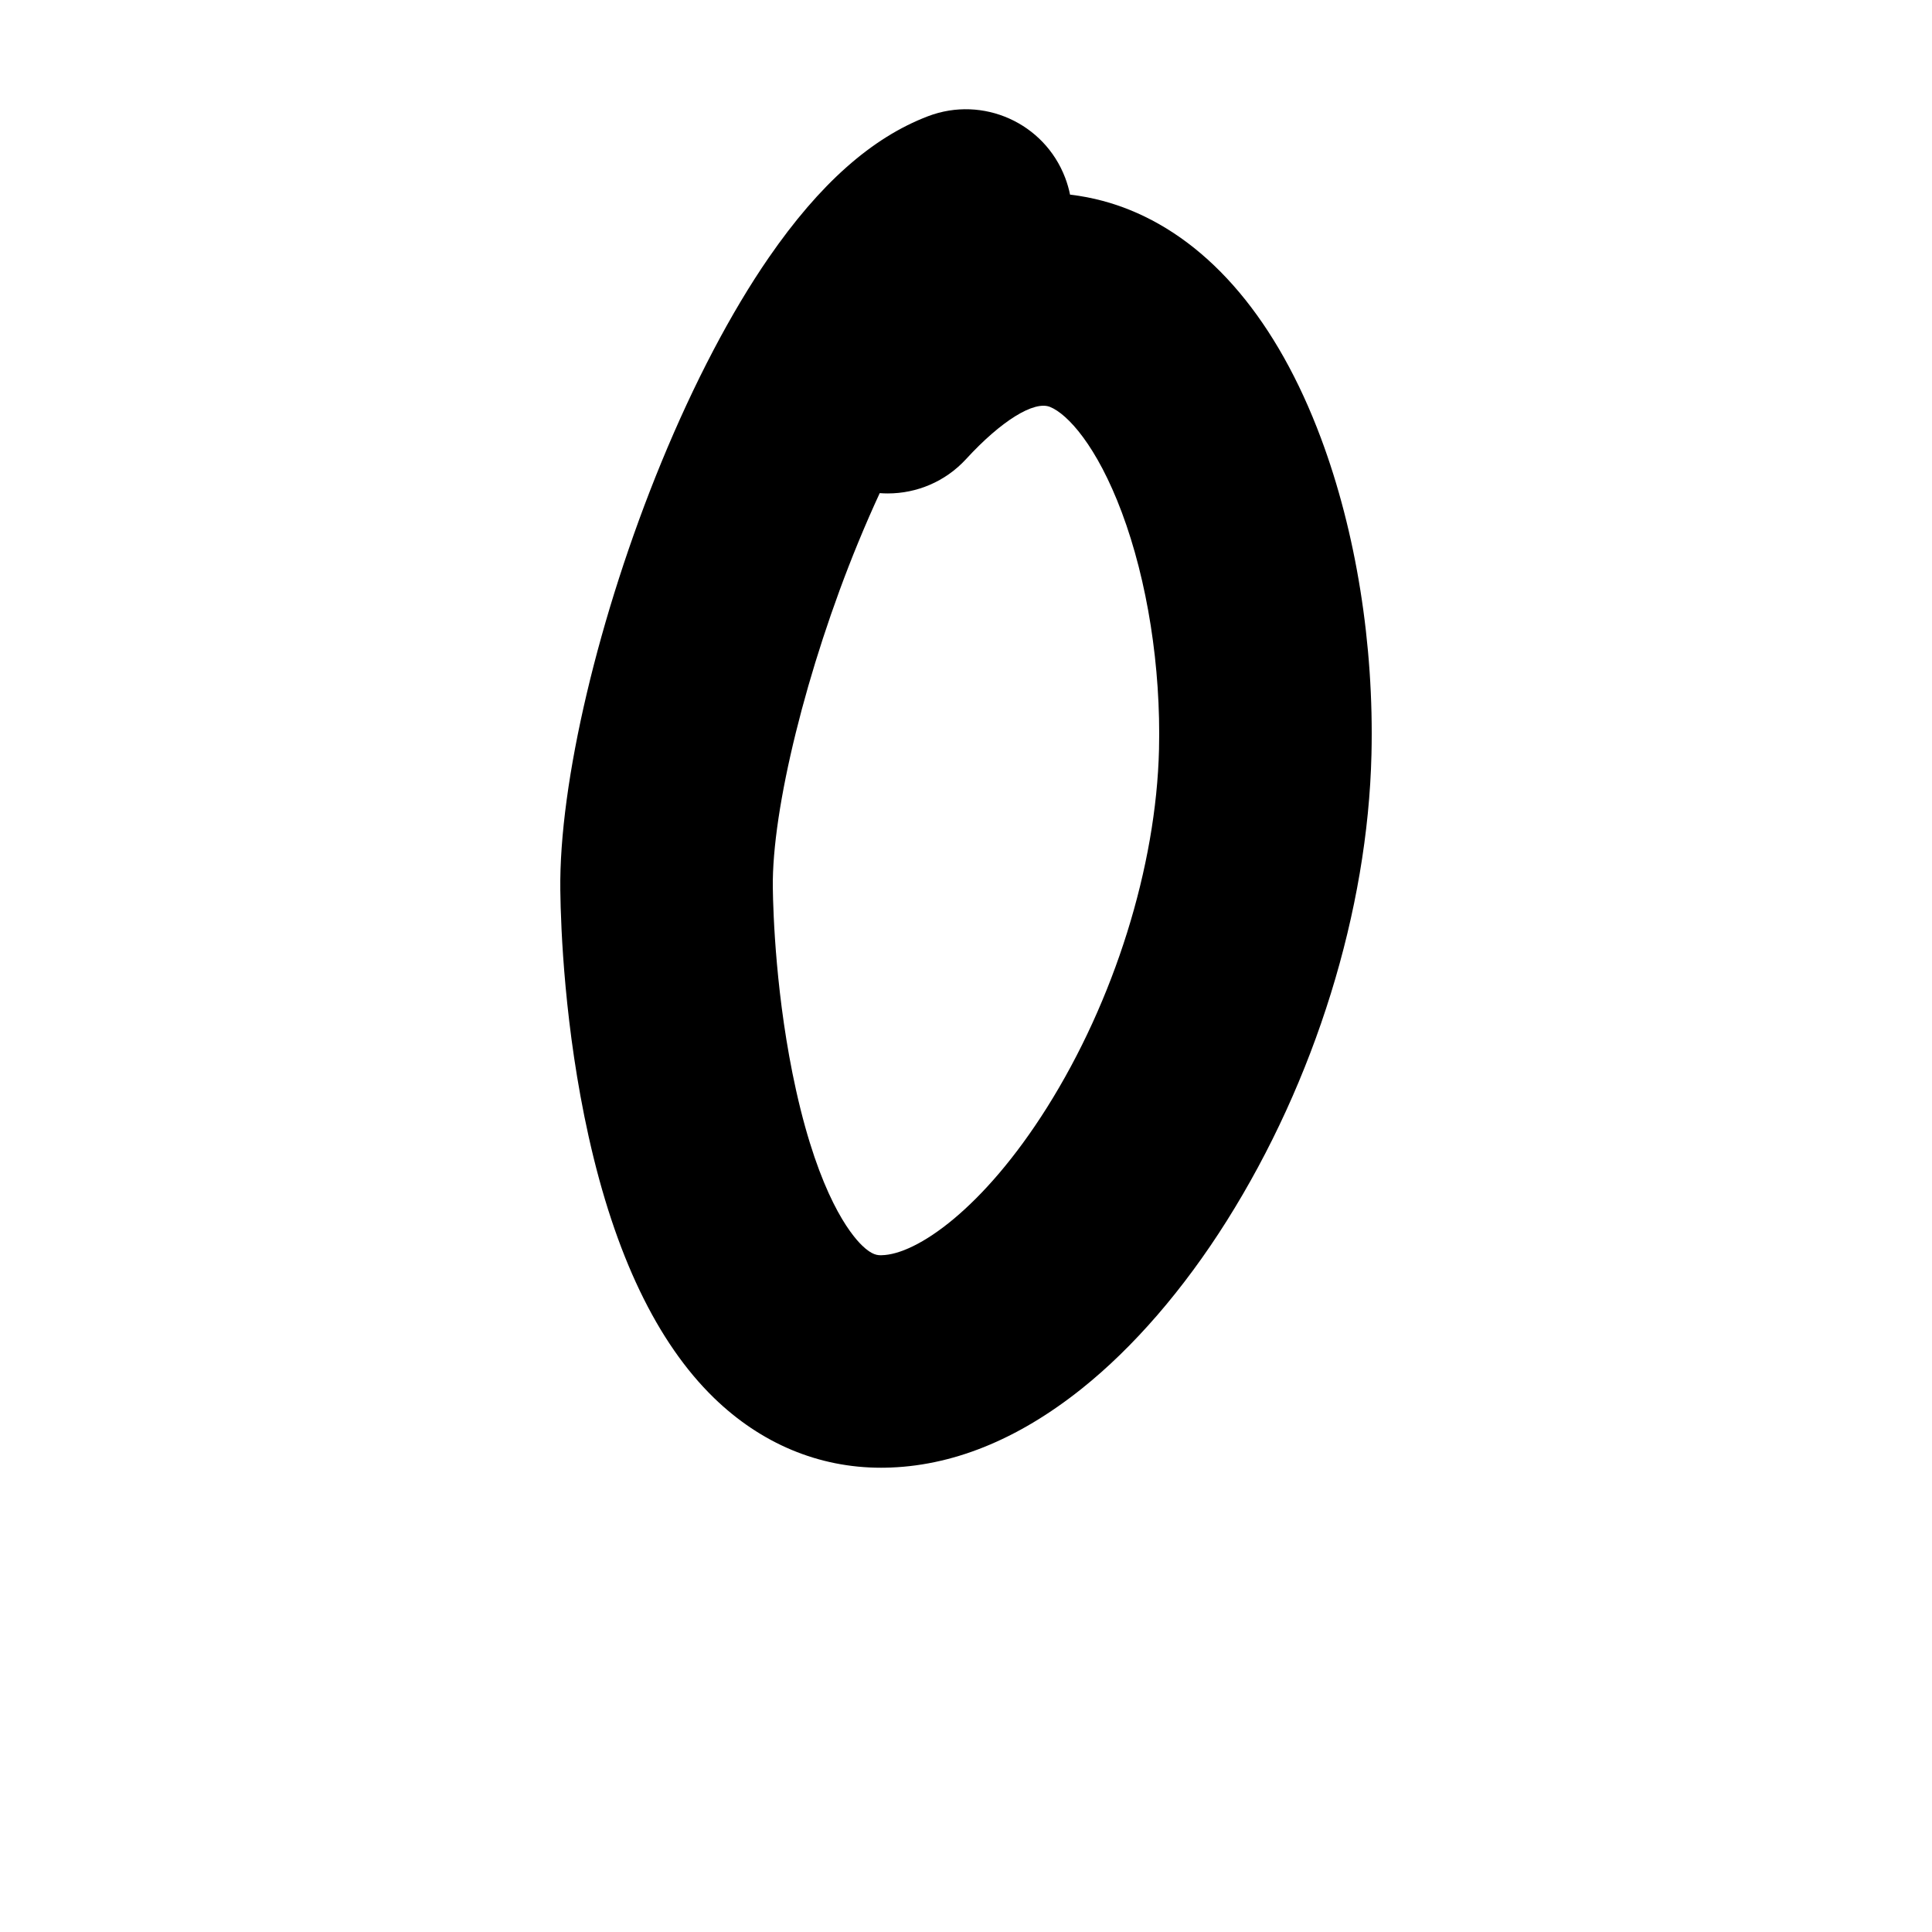 <?xml version="1.0" encoding="iso-8859-1"?>
<!-- Generator: Adobe Illustrator 25.2.3, SVG Export Plug-In . SVG Version: 6.00 Build 0)  -->
<svg version="1.1" xmlns="http://www.w3.org/2000/svg" xmlns:xlink="http://www.w3.org/1999/xlink" x="0px" y="0px"
	 viewBox="0 0 1000 1000" style="enable-background:new 0 0 1000 1000;" xml:space="preserve">
<g id="digitZero">
	<g>
		<path d="M683.643,226.582c-22.535-60.167-56.783-100.969-99.043-117.996c-8.222-3.312-18.611-6.426-30.745-7.847
			c-0.593-2.936-1.433-5.861-2.534-8.753c-10.808-28.387-42.579-42.638-70.97-31.832c-29.16,11.102-56.13,35.05-82.454,73.213
			c-19.48,28.243-38.687,64.849-55.543,105.861c-32.506,79.089-53.048,166.071-52.335,221.597
			c0.252,19.626,2.185,71.328,14.653,127.401c13.604,61.18,35.415,106.693,64.828,135.277
			c24.391,23.704,54.265,36.192,86.513,36.192c0.655,0,1.312-0.005,1.969-0.016c34.276-0.538,68.526-14.268,101.798-40.808
			c26.861-21.426,52.858-51.492,75.179-86.946c45.688-72.574,72.994-160.586,74.913-241.467
			C711.223,333.55,701.908,275.35,683.643,226.582z M599.903,387.851c-1.44,60.704-23.136,130.039-58.033,185.473
			c-32.776,52.063-67.357,76.085-85.617,76.372c-1.907,0.021-4.791,0.075-10.09-5.074c-6.238-6.063-22.051-26.021-34.113-80.27
			c-10.529-47.352-11.877-92.292-12.04-104.938c-0.522-40.595,17.607-113.943,44.085-178.367c3.802-9.25,7.561-17.842,11.249-25.804
			c1.395,0.106,2.79,0.159,4.187,0.159c14.872-0.001,29.7-5.998,40.545-17.822c18.088-19.719,35.131-30.296,43.415-26.963
			c9.078,3.657,24.251,20.138,37.14,54.548C593.889,300.563,600.914,345.281,599.903,387.851z"/>
	</g>
</g>
<g id="Layer_1">
</g>
</svg>
